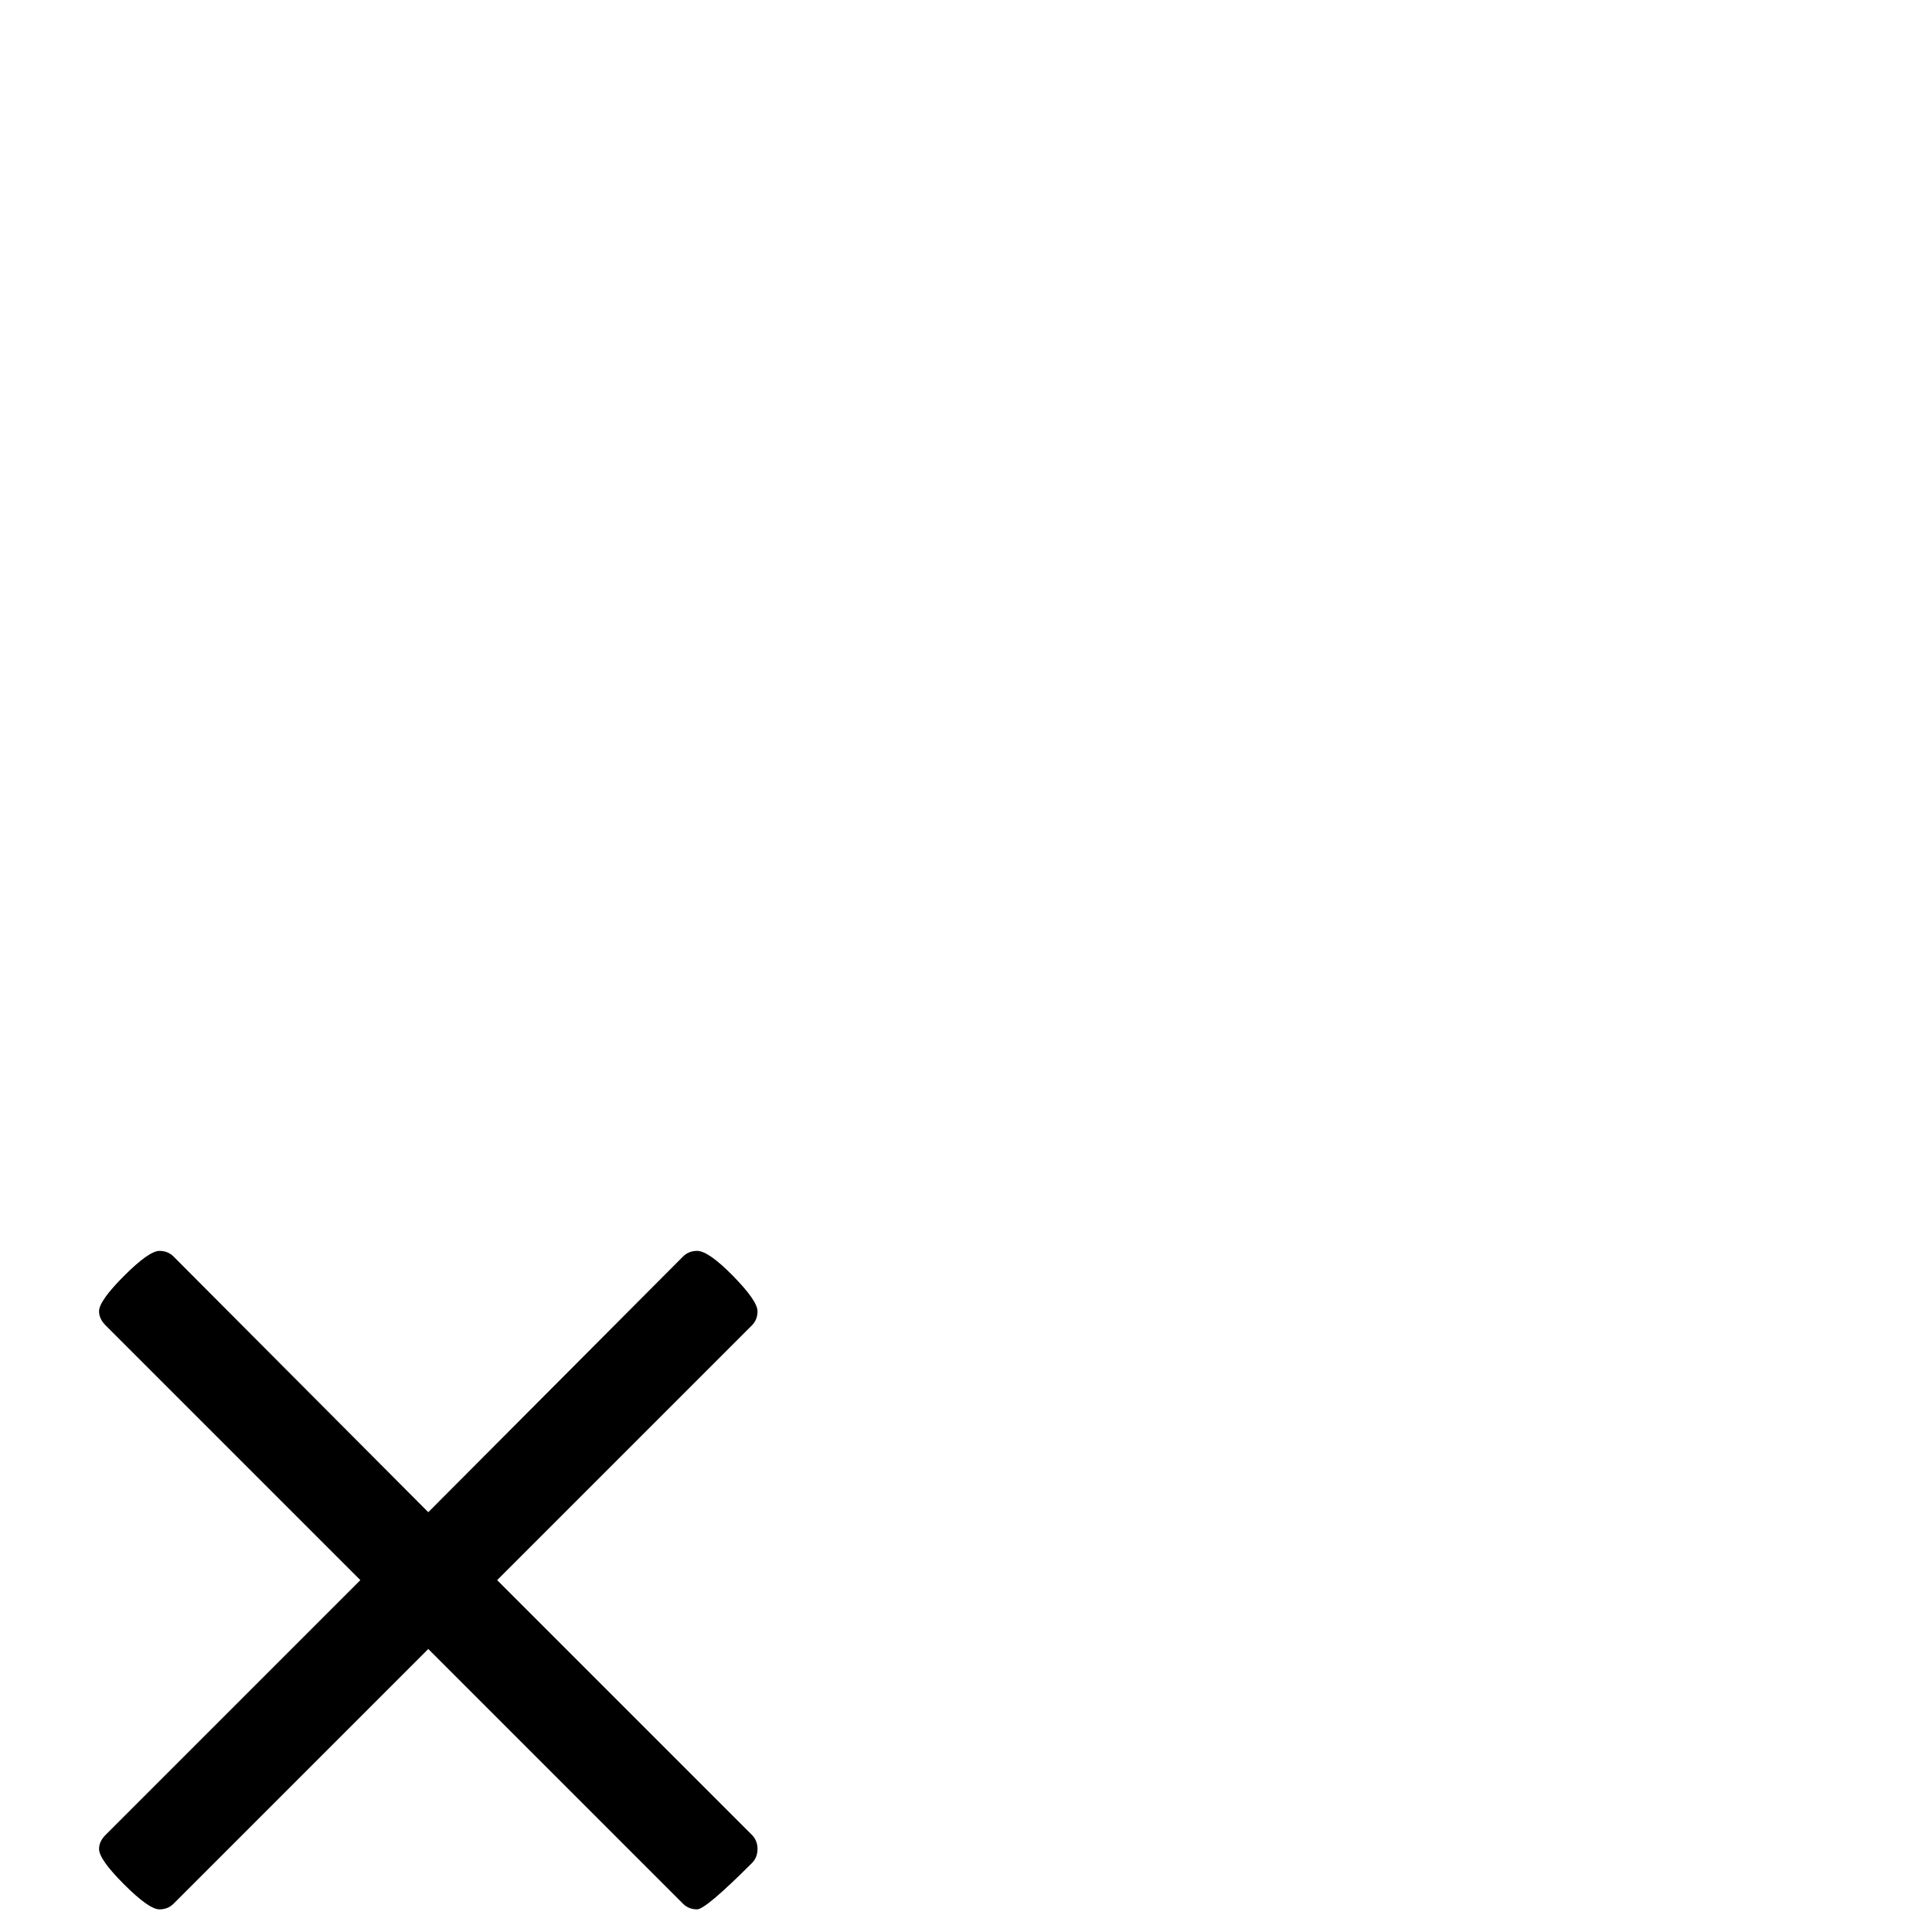 <?xml version="1.0" standalone="no"?>
<!DOCTYPE svg PUBLIC "-//W3C//DTD SVG 1.1//EN" "http://www.w3.org/Graphics/SVG/1.1/DTD/svg11.dtd" >
<svg viewBox="0 -442 2048 2048">
  <g transform="matrix(1 0 0 -1 0 1606)">
   <path fill="currentColor"
d="M803 88q0 -9 -6 -15q-49 -49 -58 -49t-15 6l-270 270l-270 -270q-6 -6 -15 -6q-11 0 -37.5 26.5t-26.5 37.5q0 8 7 15l270 270l-270 270q-7 7 -7 15q0 11 26.5 37.5t37.5 26.5q9 0 15 -6l270 -271l270 271q6 6 15 6q12 0 38 -26.5t26 -37.5q0 -9 -6 -15l-270 -270
l270 -270q6 -6 6 -15z" />
  </g>

</svg>
